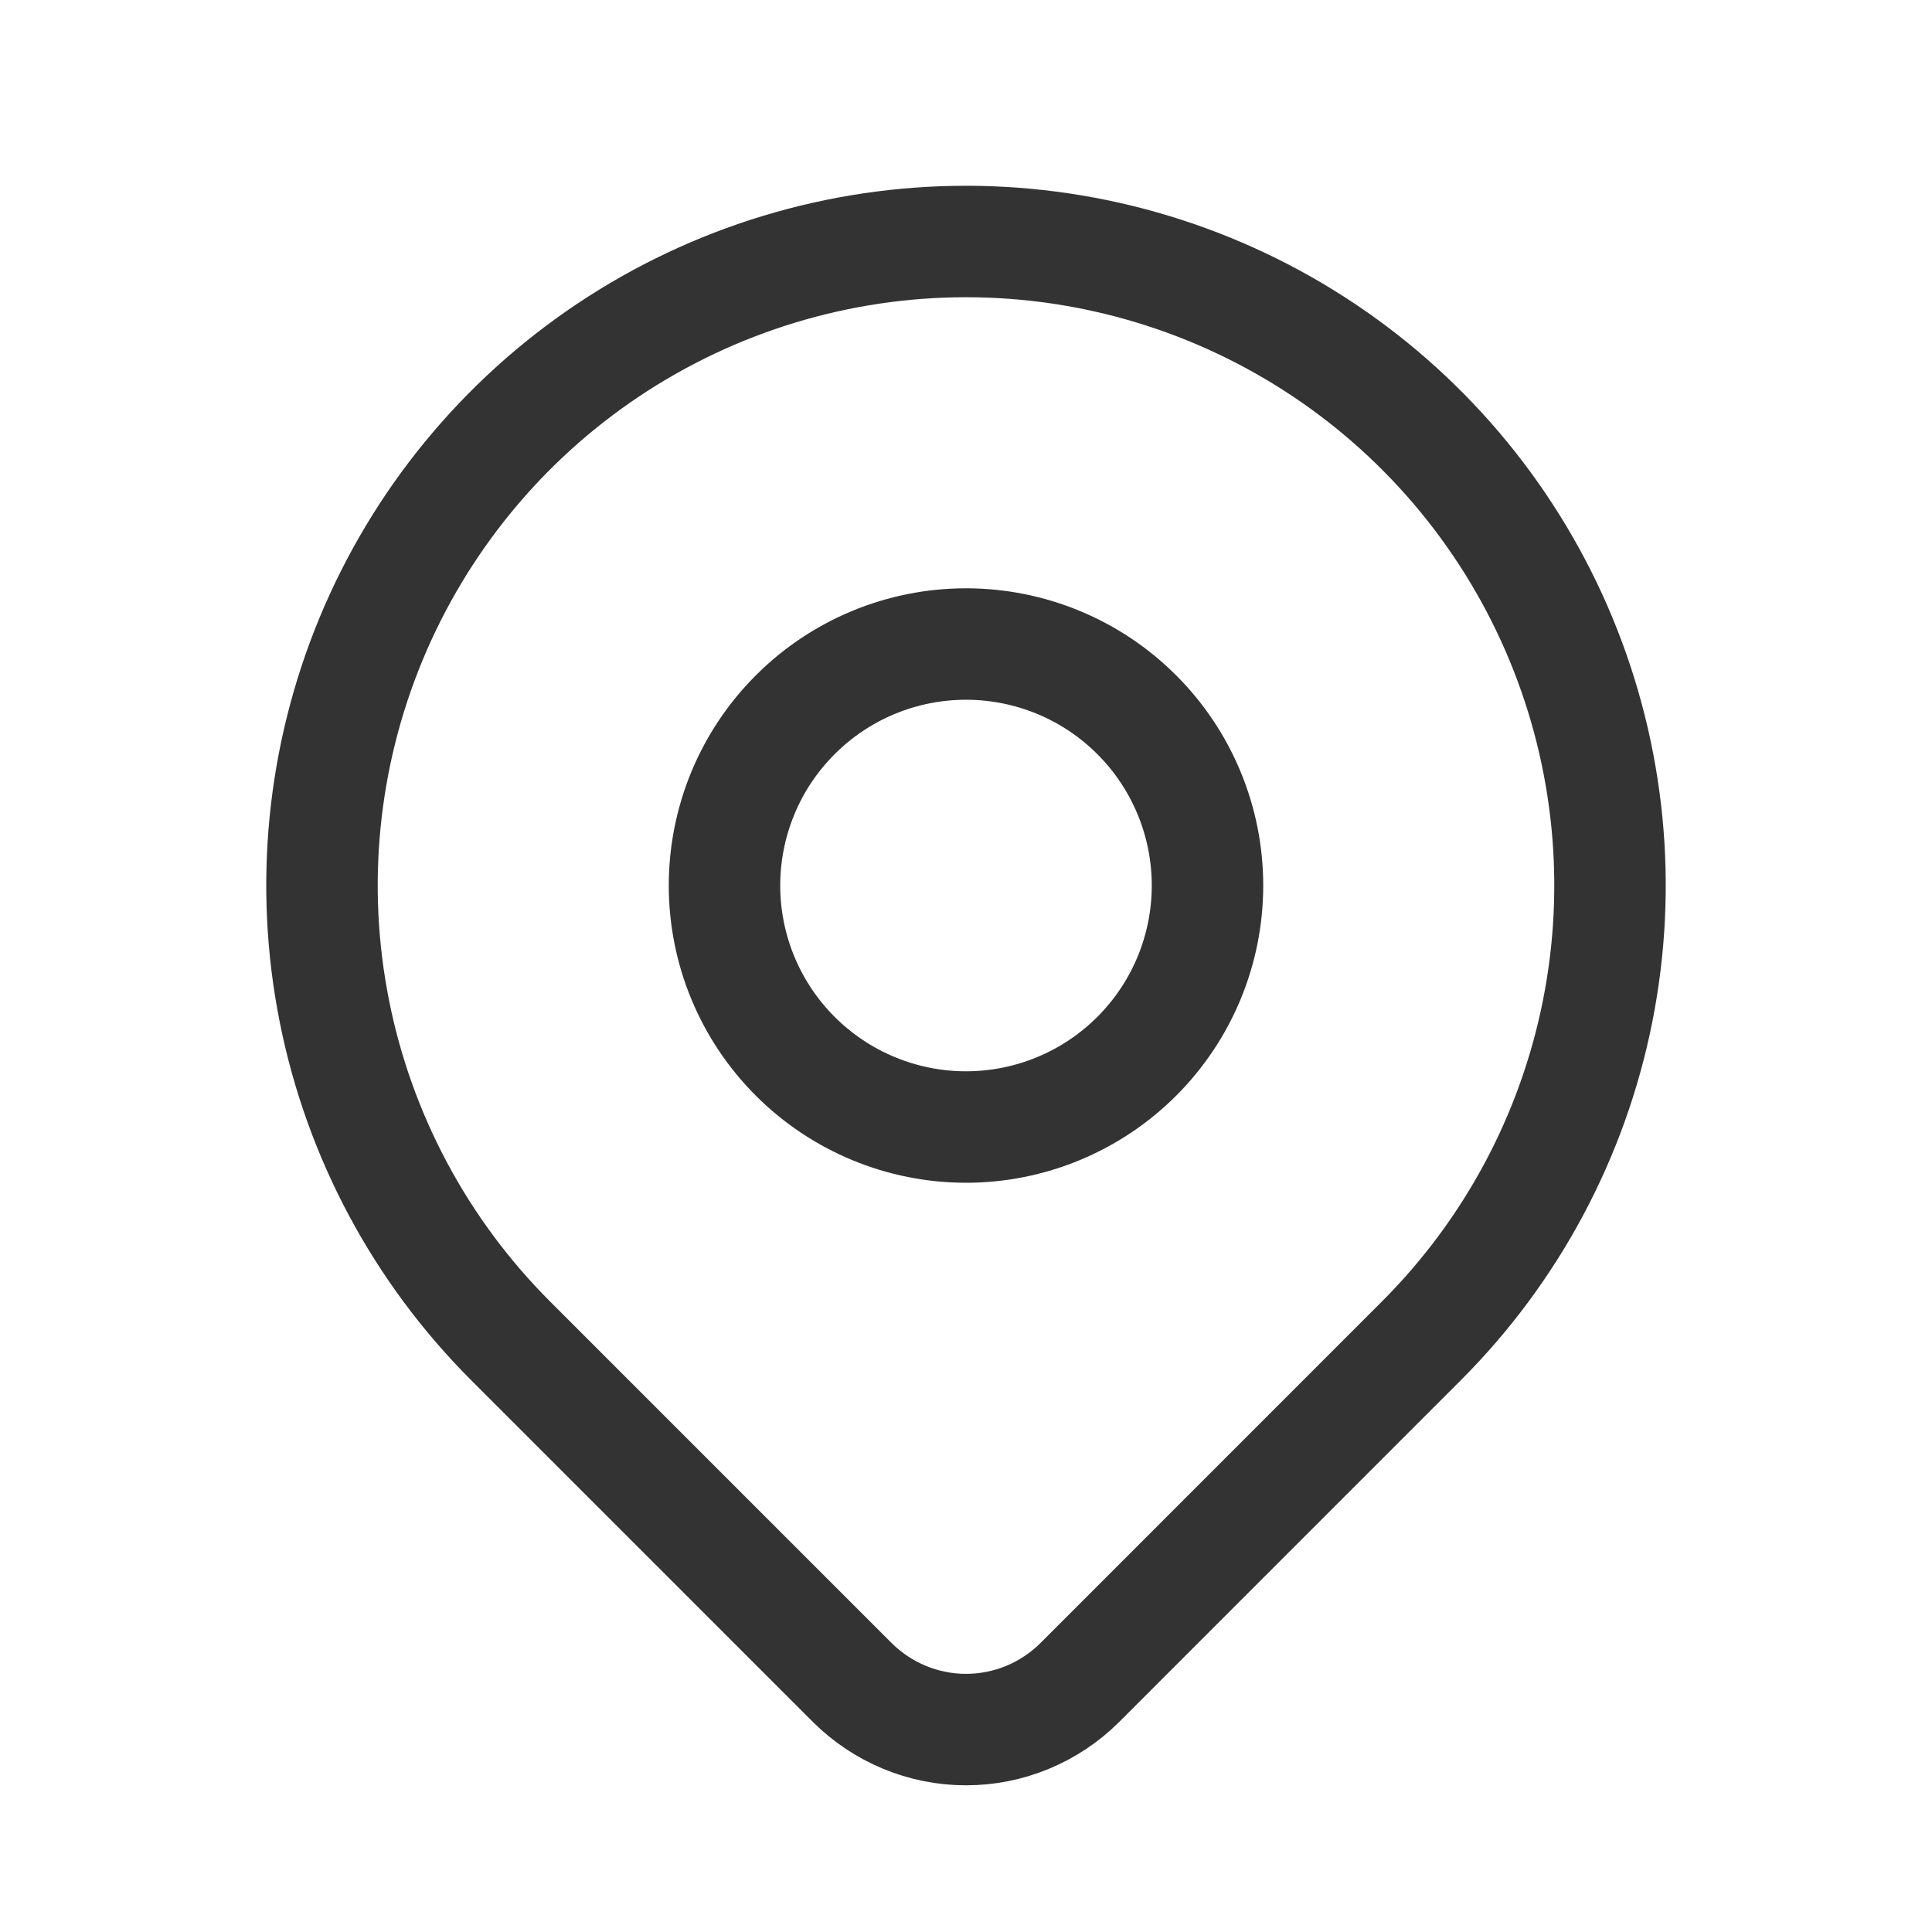 <svg width="26" height="26" viewBox="0 0 26 26" fill="none" xmlns="http://www.w3.org/2000/svg">
<g id="tabler-icon-map-pin">
<g id="Vector">
<path d="M9.75 11.917C9.75 12.779 10.092 13.605 10.702 14.215C11.311 14.824 12.138 15.167 13 15.167C13.862 15.167 14.689 14.824 15.298 14.215C15.908 13.605 16.25 12.779 16.25 11.917C16.25 11.055 15.908 10.228 15.298 9.619C14.689 9.009 13.862 8.667 13 8.667C12.138 8.667 11.311 9.009 10.702 9.619C10.092 10.228 9.75 11.055 9.75 11.917Z" stroke="#333333" stroke-width="1.5" stroke-linecap="round" stroke-linejoin="round"/>
<path d="M19.128 18.045L14.532 22.642C14.126 23.047 13.575 23.276 13.001 23.276C12.426 23.276 11.876 23.047 11.469 22.642L6.872 18.045C5.66 16.833 4.834 15.289 4.5 13.608C4.165 11.926 4.337 10.184 4.993 8.6C5.649 7.017 6.76 5.663 8.185 4.711C9.61 3.759 11.286 3.25 13 3.25C14.714 3.25 16.39 3.759 17.815 4.711C19.24 5.663 20.351 7.017 21.007 8.6C21.663 10.184 21.835 11.926 21.5 13.608C21.166 15.289 20.34 16.833 19.128 18.045Z" stroke="#333333" stroke-width="1.5" stroke-linecap="round" stroke-linejoin="round"/>
</g>
</g>
</svg>
